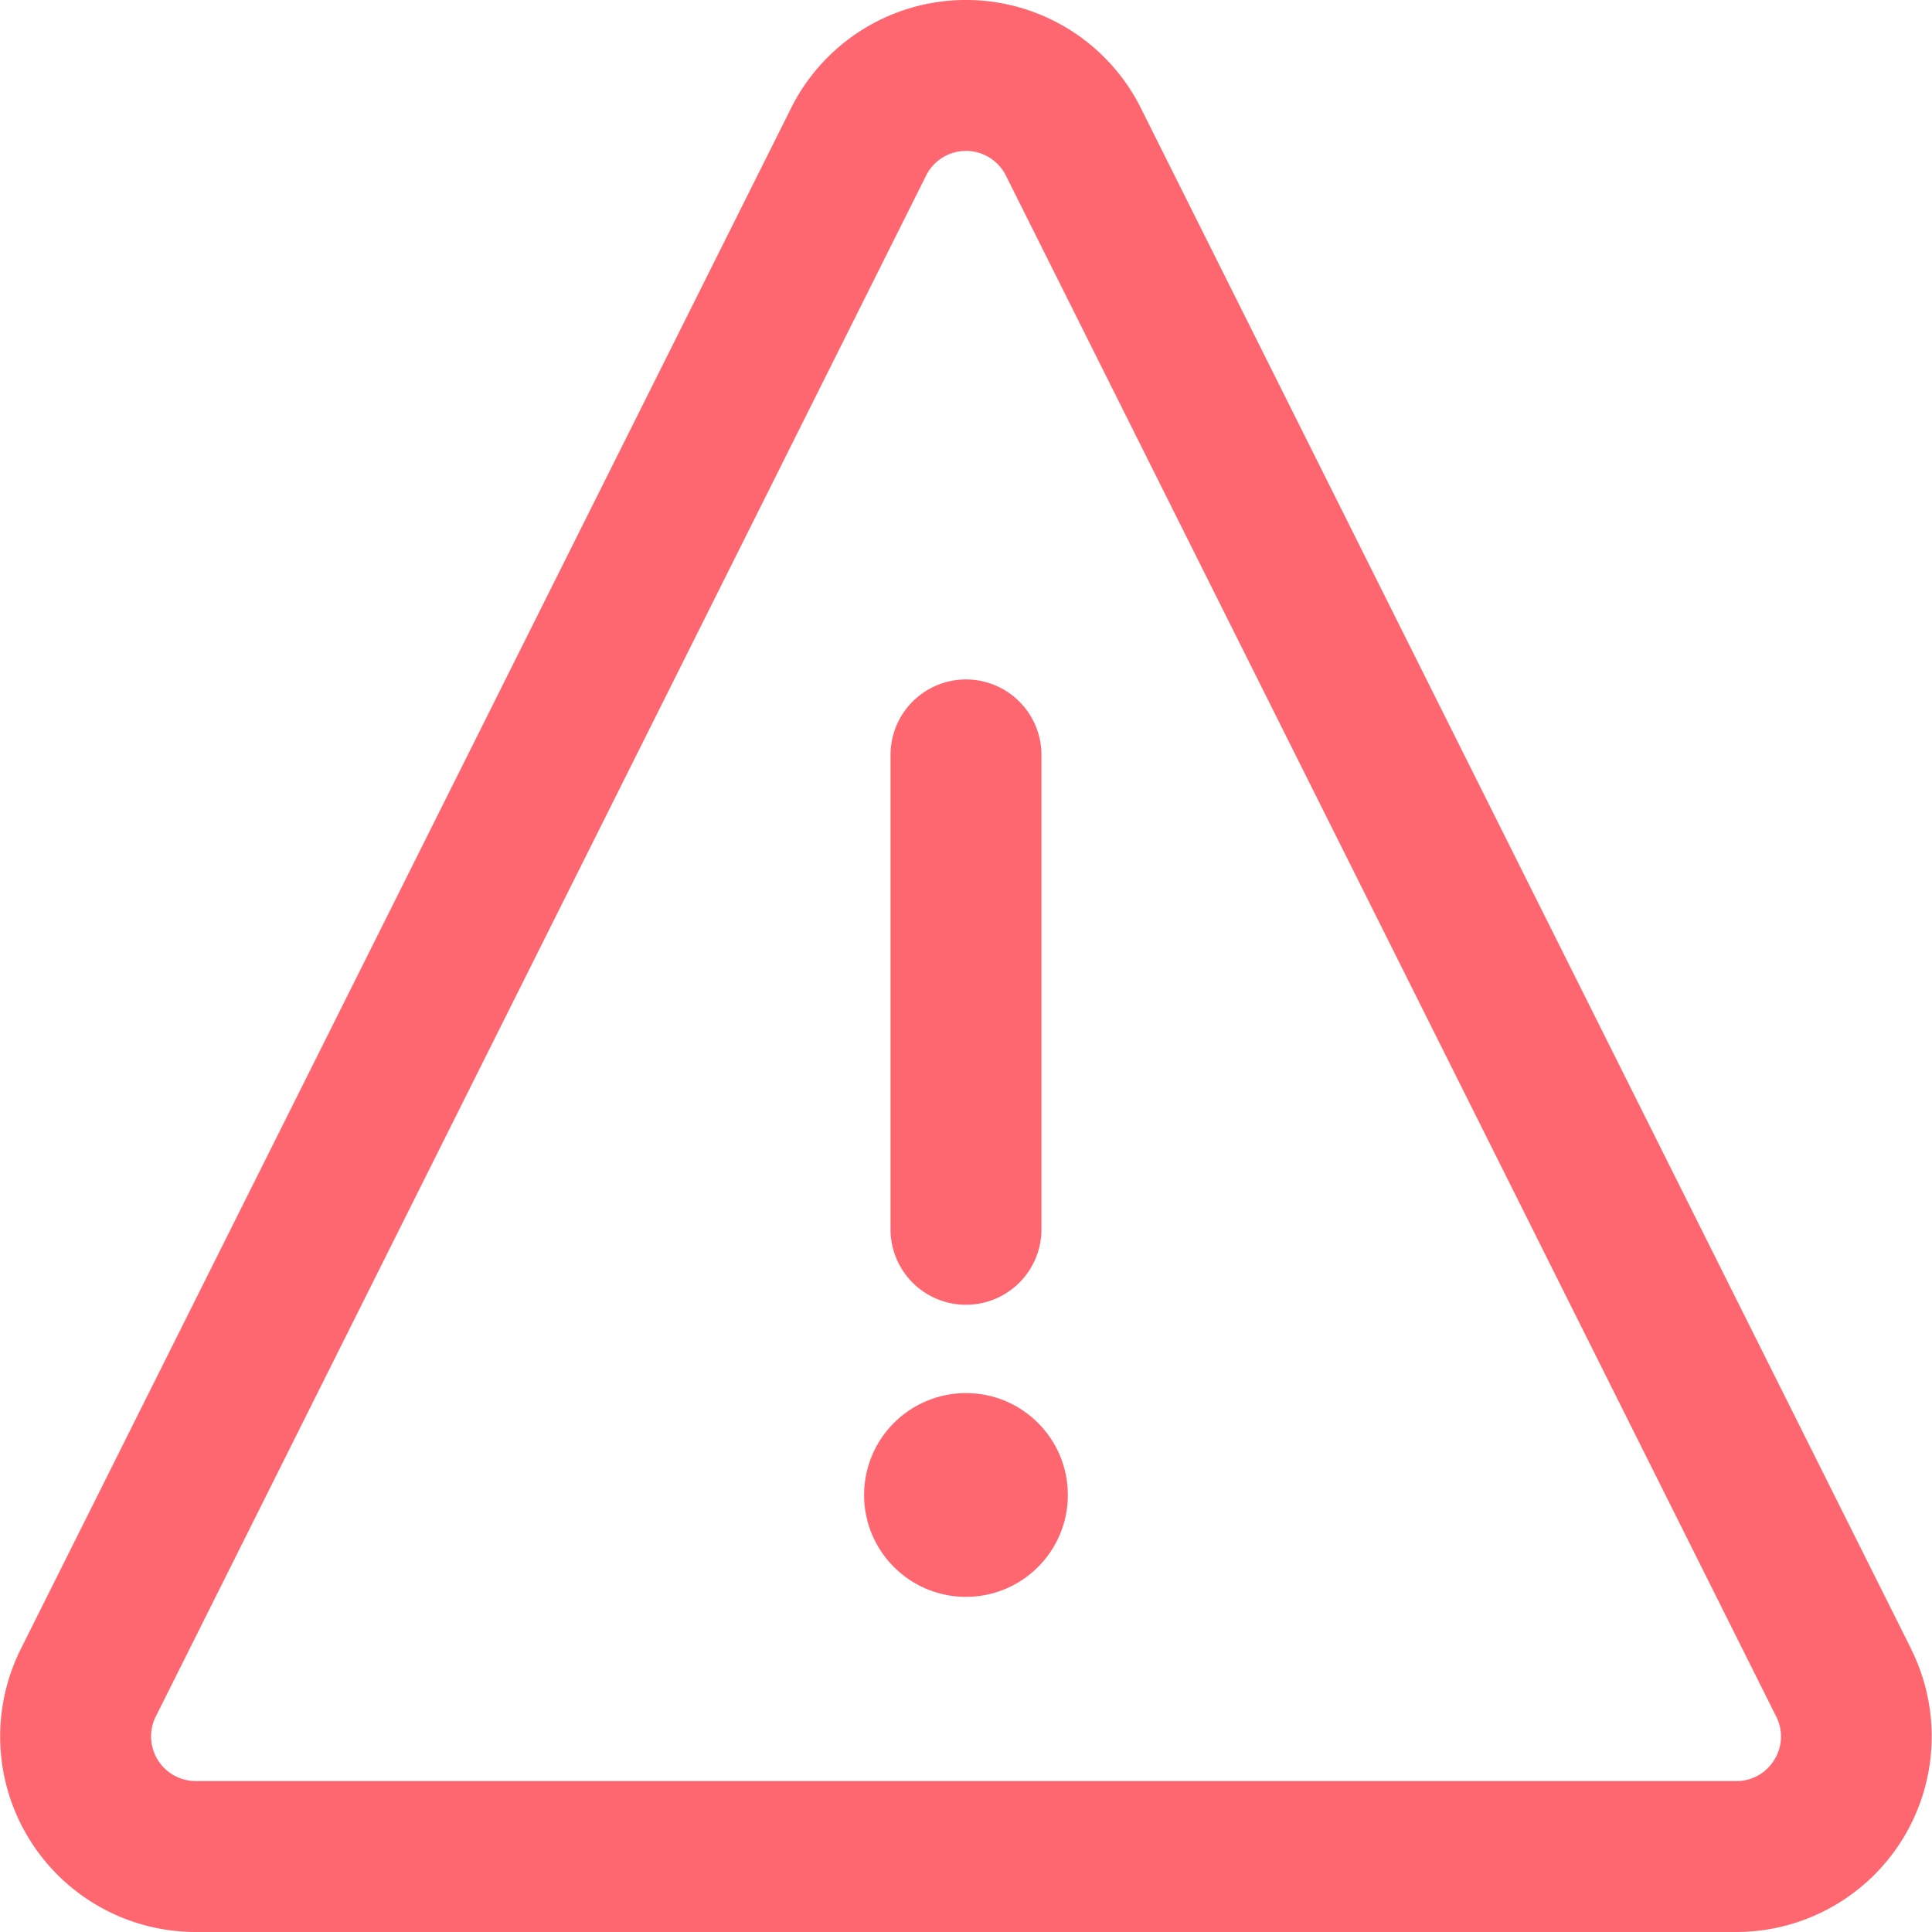 <svg xmlns="http://www.w3.org/2000/svg" width="60.87" height="60.87" viewBox="0 0 60.87 60.87"><g transform="translate(0)"><g transform="translate(0)"><path d="M60.214,51.953,35.945,3.406a6.16,6.16,0,0,0-11.021,0L.656,51.953a6.161,6.161,0,0,0,5.51,8.917H54.7a6.161,6.161,0,0,0,5.51-8.917ZM55.9,55.448a1.385,1.385,0,0,1-1.2.666H6.166a1.406,1.406,0,0,1-1.257-2.035L29.178,5.532a1.405,1.405,0,0,1,2.514,0L55.96,54.079A1.387,1.387,0,0,1,55.9,55.448Z" transform="translate(0)" fill="#ff6770"/></g><g transform="translate(28.057 21.407)"><path d="M238.378,180.063A2.378,2.378,0,0,0,236,182.441v14.994a2.378,2.378,0,0,0,4.755,0V182.441A2.378,2.378,0,0,0,238.378,180.063Z" transform="translate(-236 -180.063)" fill="#ff6770"/></g><g transform="translate(27.224 43.891)"><circle cx="3.21" cy="3.21" r="3.21" fill="#ff6770"/></g></g></svg>